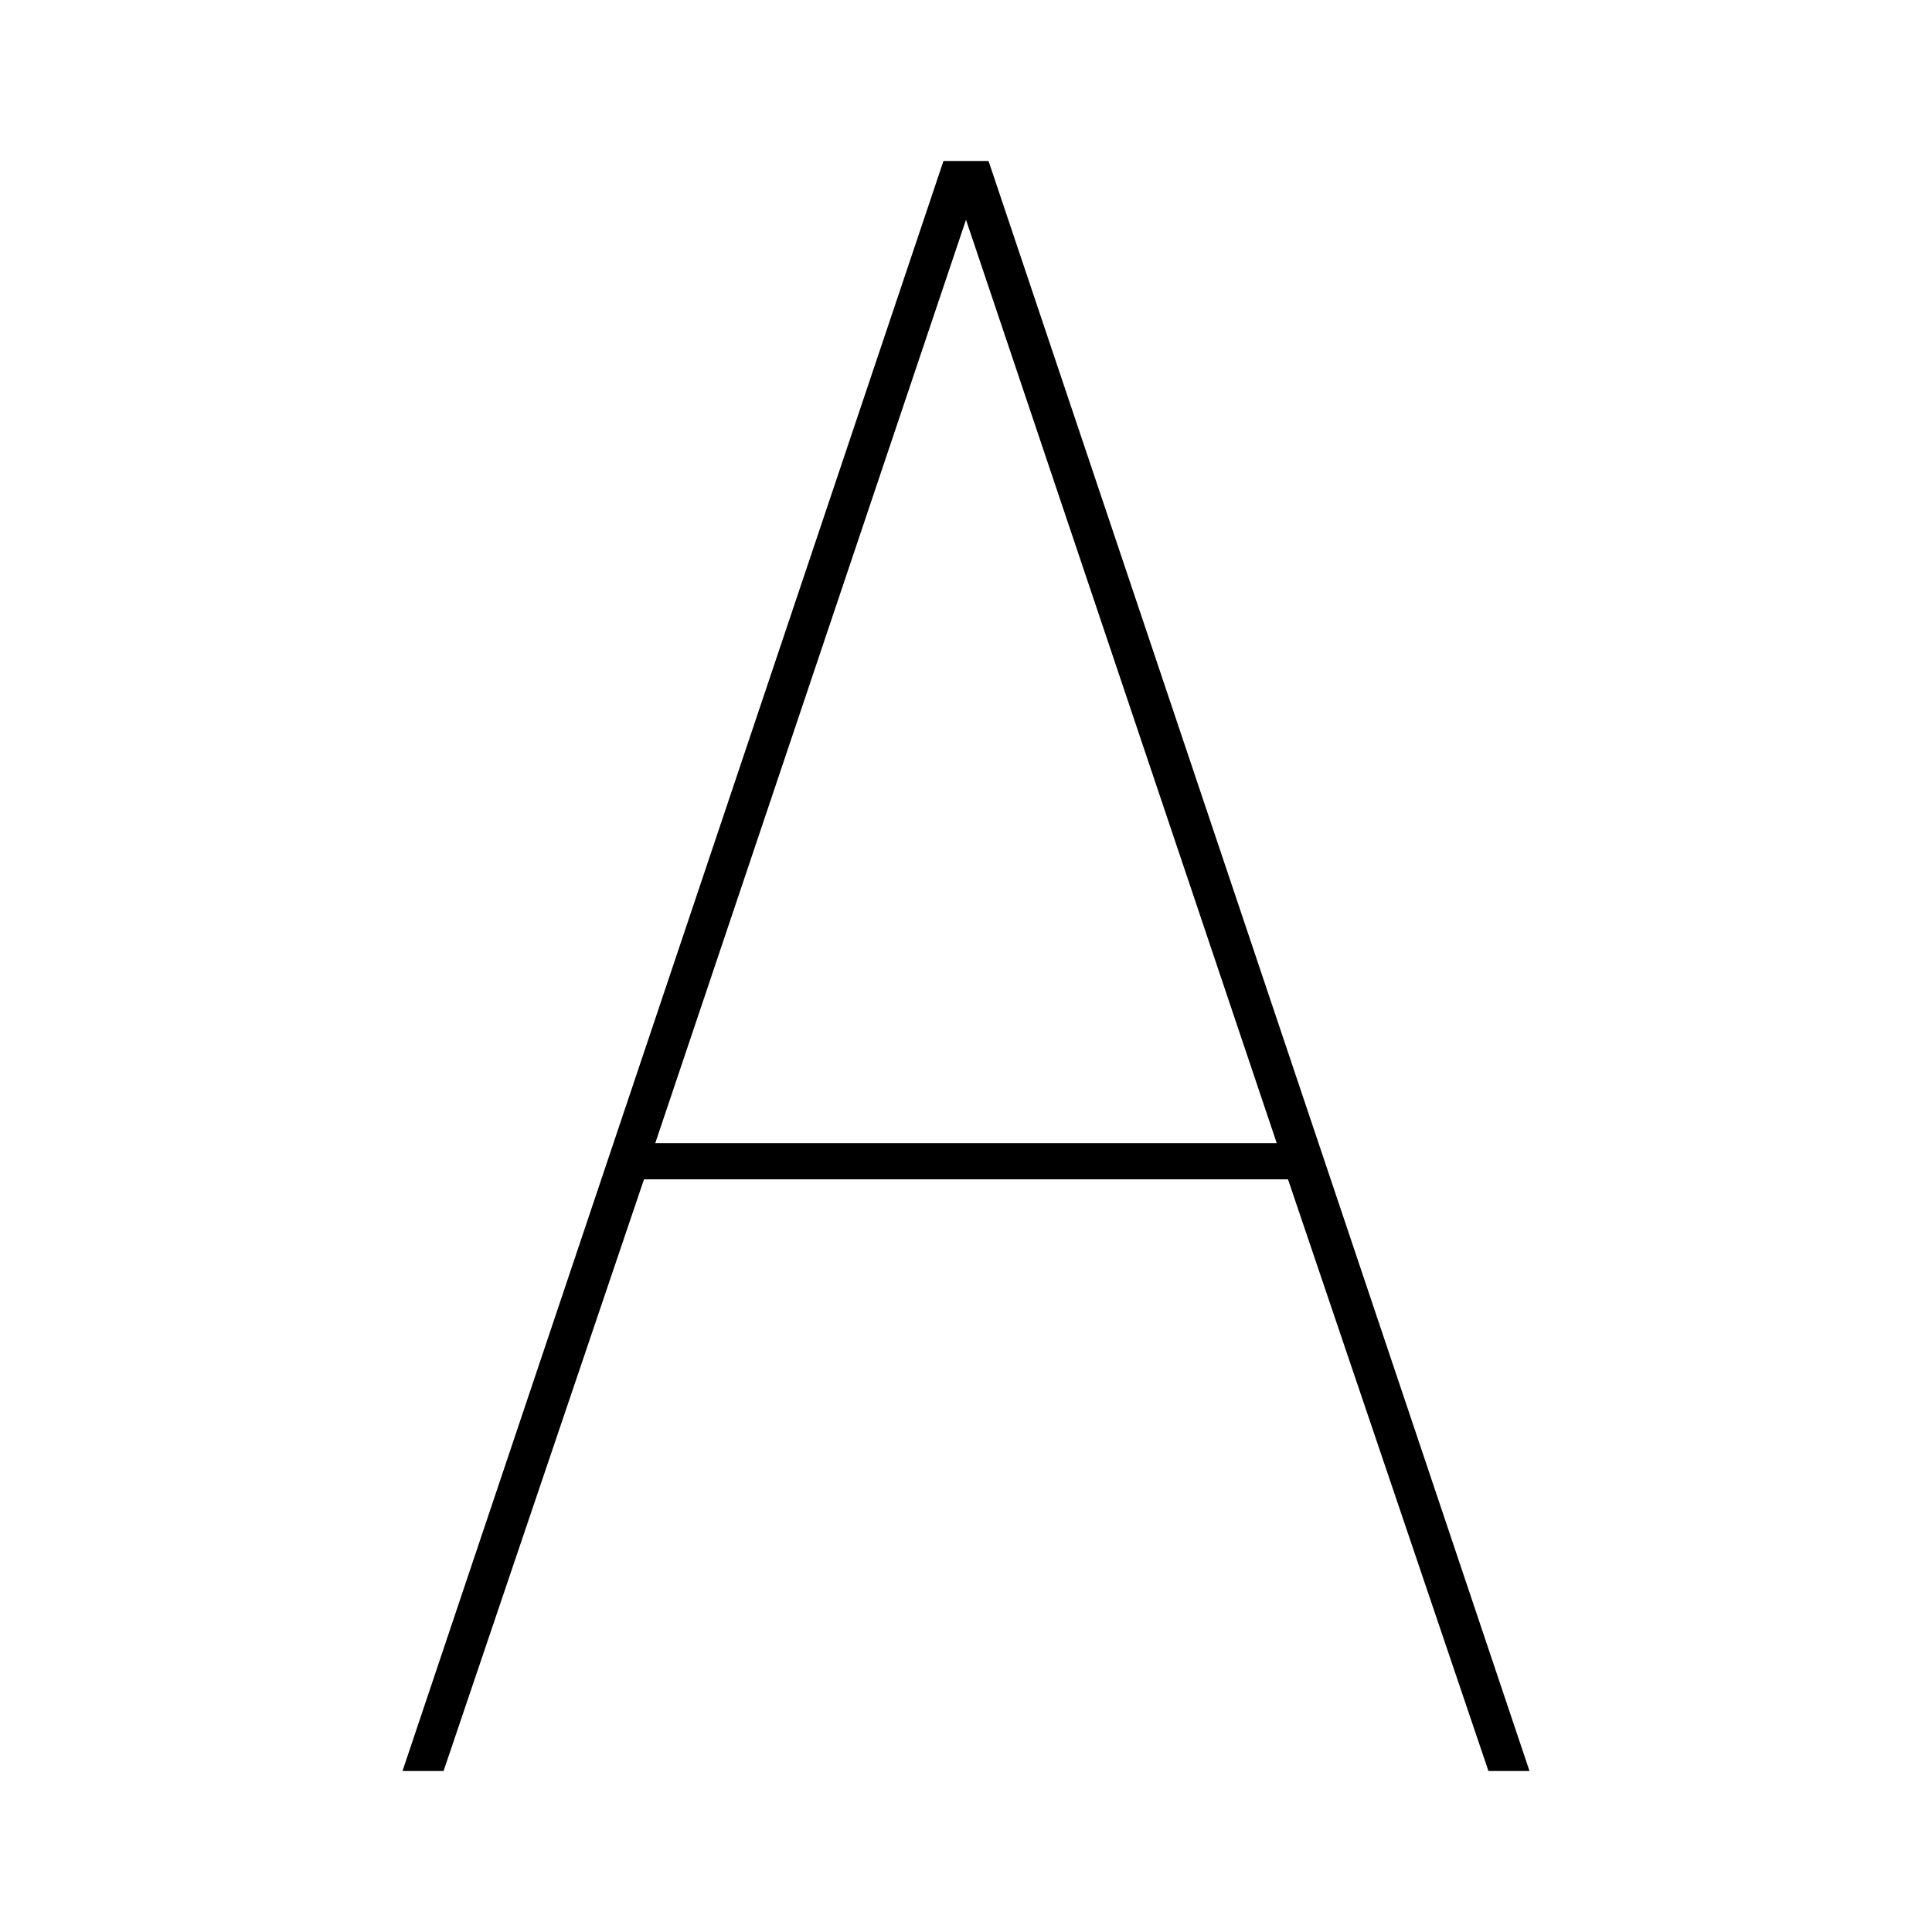 <svg id="Layer_1" data-name="Layer 1" xmlns="http://www.w3.org/2000/svg" viewBox="0 0 24 24"><title>iconoteka_a_letter_l_a</title><path d="M12,2.73,15.86,14.2H8.14ZM5.51,22,8,14.65h8L18.49,22H19L12.28,2h-.56L5,22Z"/></svg>